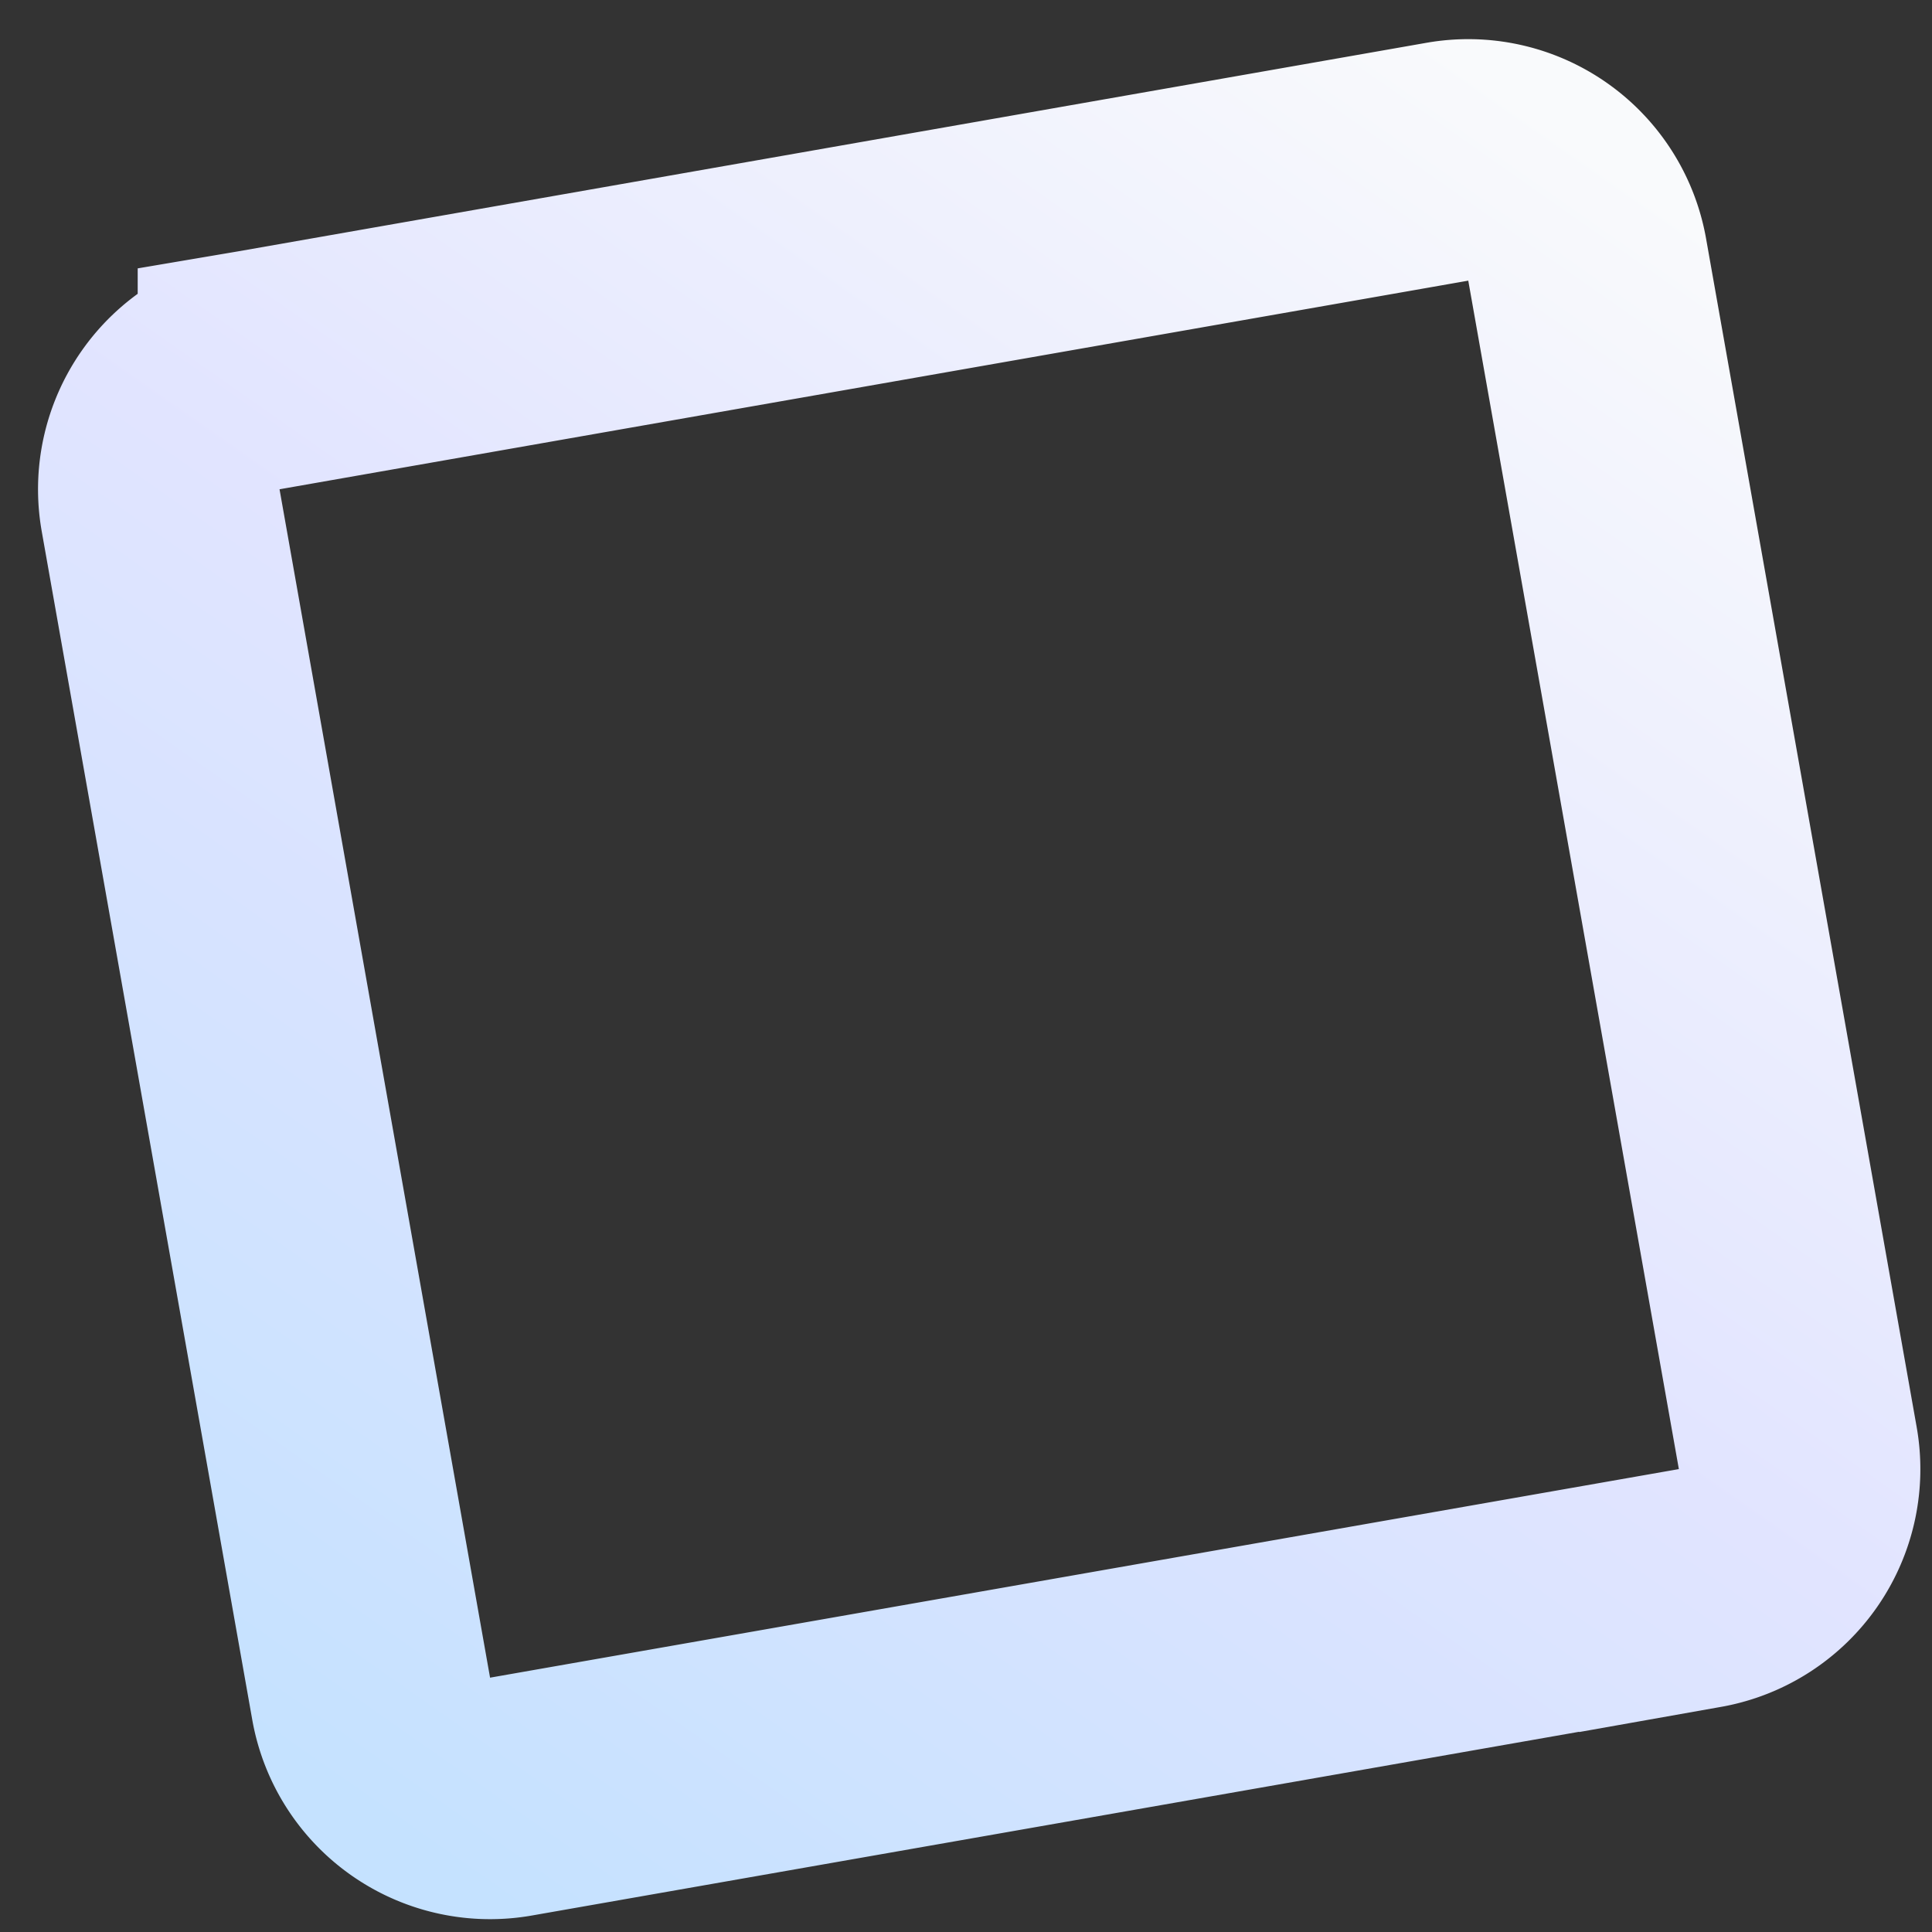 <svg xmlns="http://www.w3.org/2000/svg" width="32" height="32" viewBox="0 0 32 32">
    <rect x="0" y="0" width="32" height="32" fill="#333333" stroke="none"/>
    <defs>
        <linearGradient id="a" x1="100%" x2="0%" y1="0%" y2="100%">
            <stop offset="0%" stop-color="#F9FAFC"/>
            <stop offset="50.711%" stop-color="#E1E4FF"/>
            <stop offset="100%" stop-color="#C5E2FF"/>
        </linearGradient>
    </defs>
    <path fill="none" fill-rule="evenodd" stroke="url(#a)" stroke-width="4" d="M1231.216 803.215h-.003a2 2 0 0 0-1.998 2.001l.016 19.991a2 2 0 0 0 1.999 1.998l19.99.017h.004a2 2 0 0 0 1.998-2.002l-.017-19.99a2 2 0 0 0-1.998-1.999l-19.99-.016z" transform="rotate(-10 -3937.588 7416.625)"/>
</svg>
